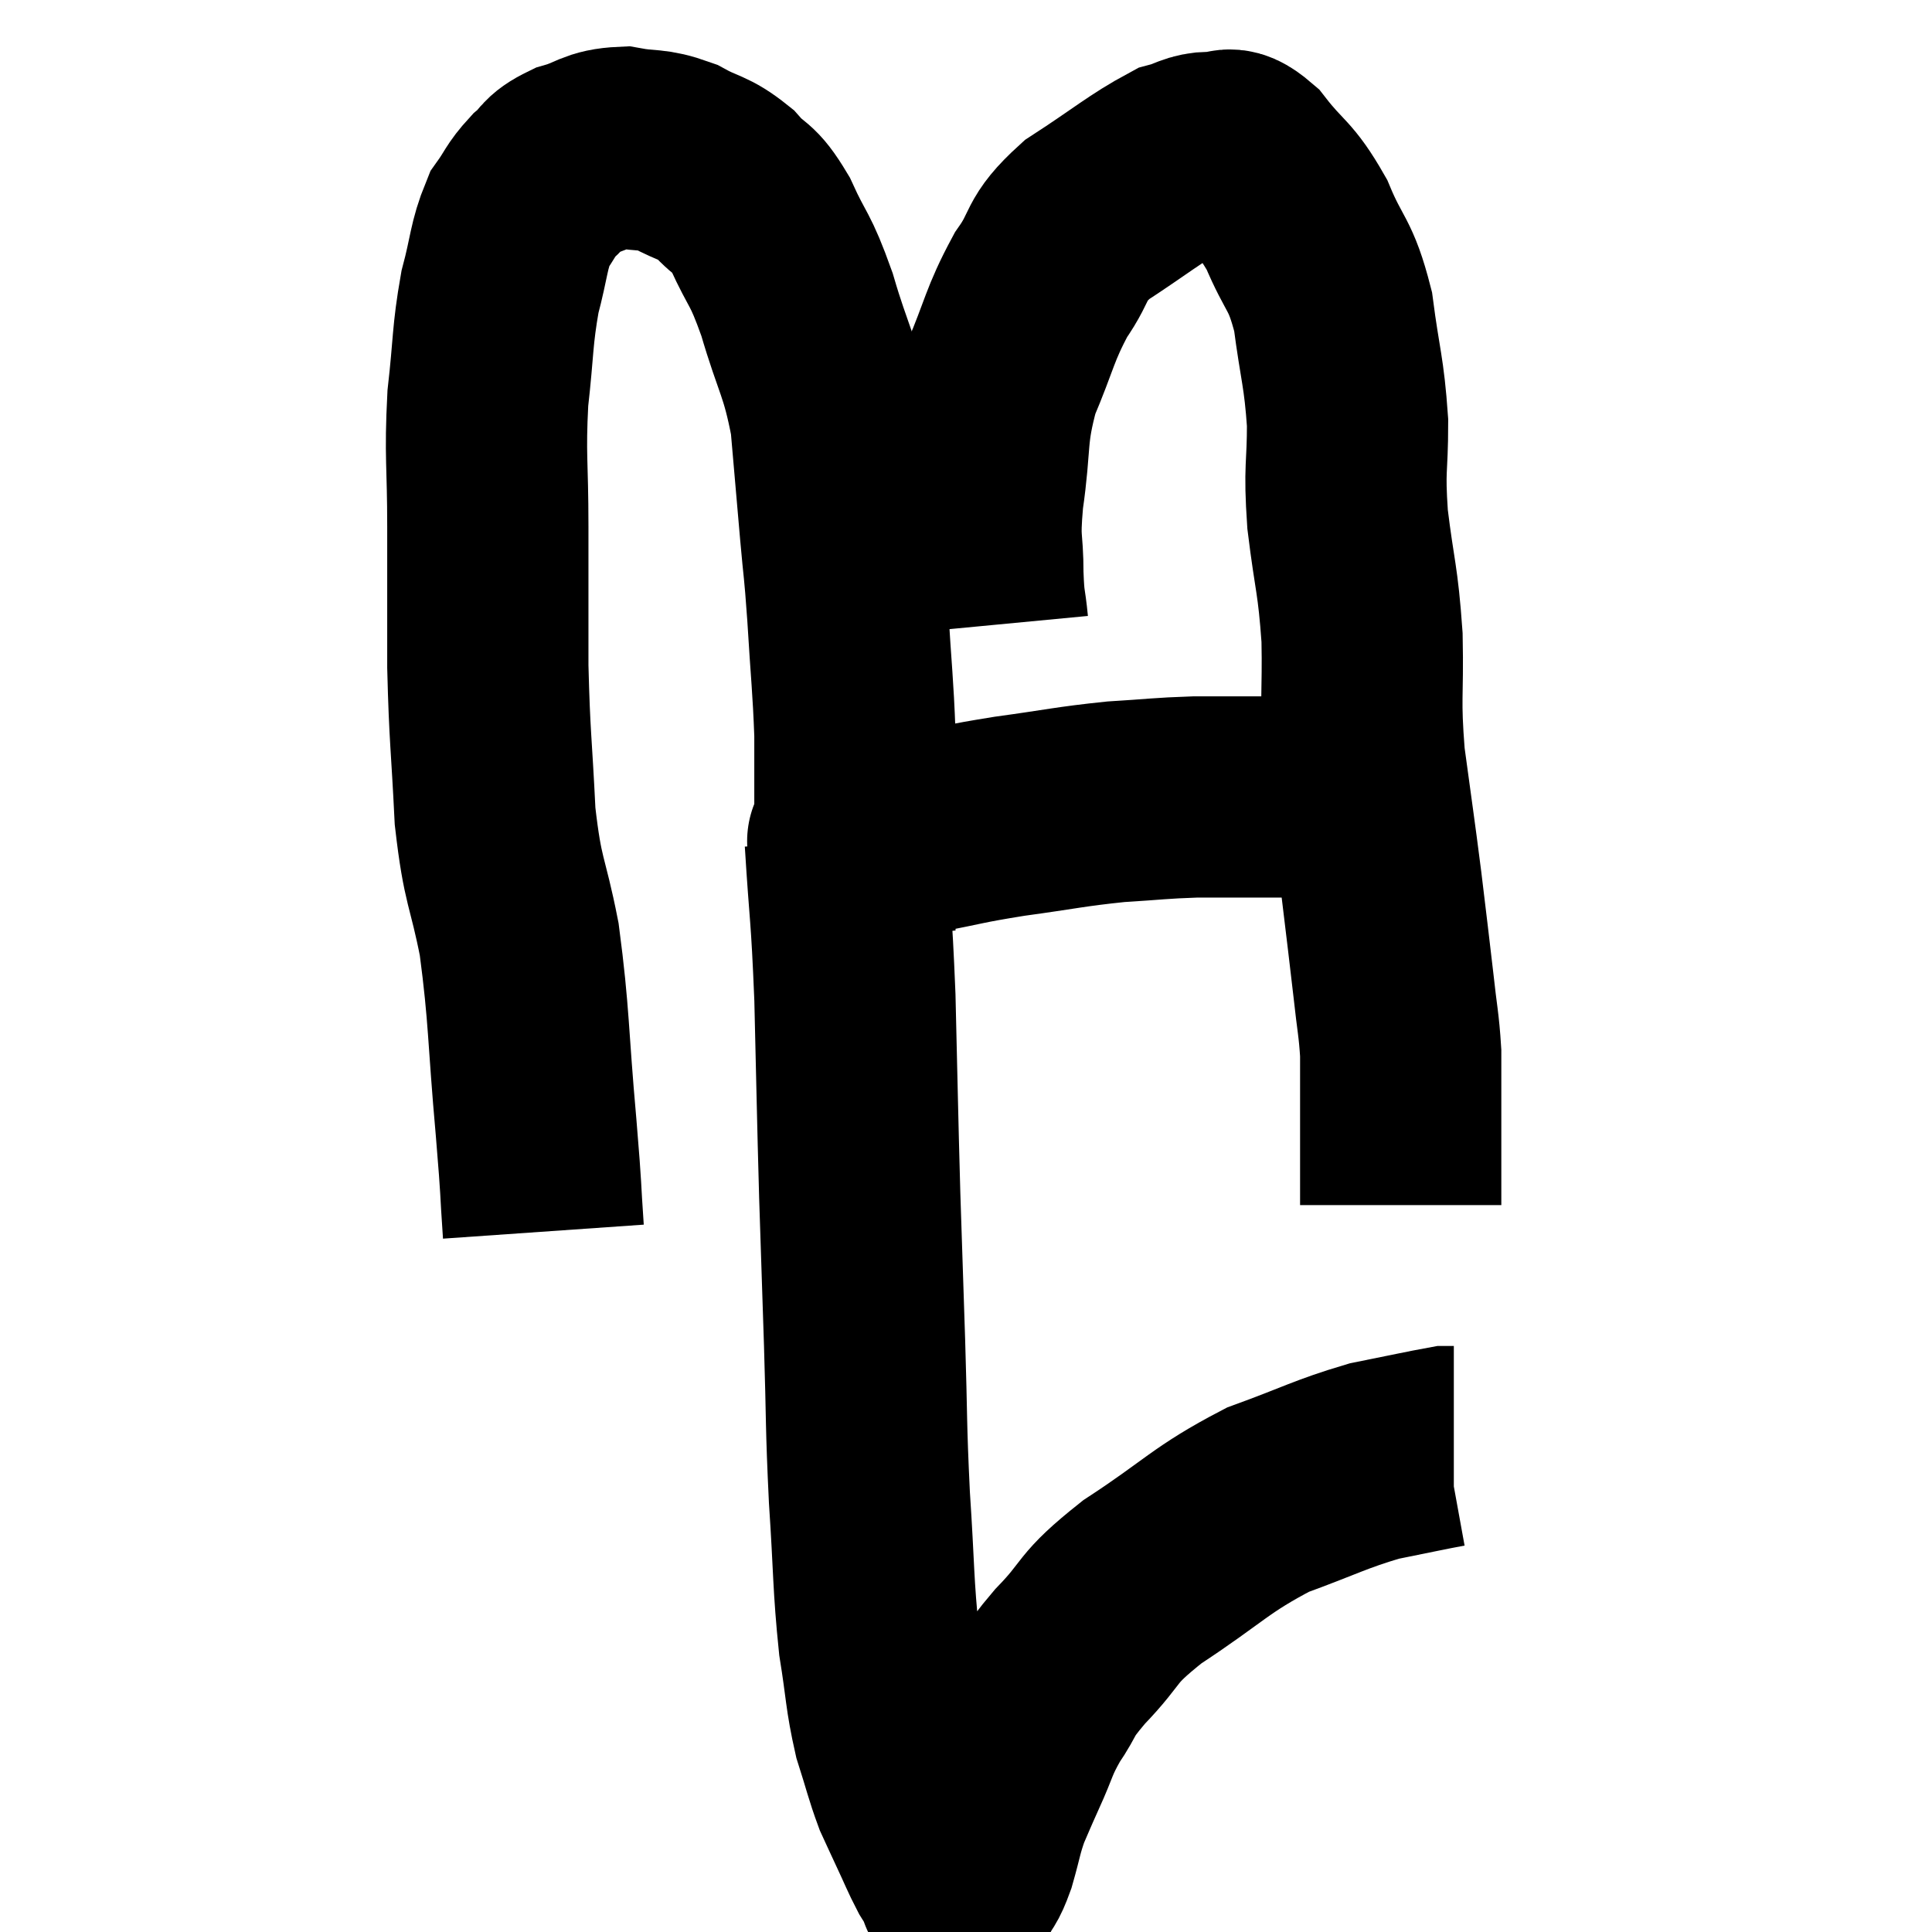 <svg width="48" height="48" viewBox="0 0 48 48" xmlns="http://www.w3.org/2000/svg"><path d="M 13.5 30.6 C 13.41 29.31, 13.47 29.835, 13.32 28.02 C 13.11 25.68, 13.155 25.275, 12.9 23.34 C 12.6 21.81, 12.495 21.975, 12.3 20.28 C 12.21 18.42, 12.165 18.36, 12.12 16.56 C 12.12 14.82, 12.12 14.745, 12.12 13.08 C 12.12 11.49, 12.045 11.355, 12.12 9.9 C 12.27 8.58, 12.225 8.37, 12.42 7.26 C 12.66 6.36, 12.63 6.12, 12.9 5.46 C 13.2 5.04, 13.17 4.98, 13.5 4.62 C 13.86 4.32, 13.725 4.26, 14.22 4.02 C 14.85 3.84, 14.835 3.69, 15.48 3.66 C 16.14 3.78, 16.17 3.675, 16.8 3.9 C 17.4 4.23, 17.475 4.14, 18 4.56 C 18.45 5.07, 18.45 4.83, 18.9 5.58 C 19.35 6.57, 19.365 6.345, 19.8 7.56 C 20.22 9, 20.37 9.03, 20.64 10.44 C 20.76 11.82, 20.775 12, 20.88 13.2 C 20.97 14.22, 20.97 13.98, 21.06 15.24 C 21.15 16.74, 21.195 17.025, 21.24 18.24 C 21.24 19.17, 21.24 19.44, 21.24 20.1 C 21.24 20.49, 21.24 20.685, 21.24 20.88 C 21.24 20.88, 21.24 20.88, 21.24 20.88 C 21.24 20.88, 21.24 20.88, 21.24 20.88 C 21.24 20.88, 21.24 20.88, 21.24 20.88 C 21.24 20.88, 20.835 20.925, 21.24 20.88 C 22.05 20.79, 21.9 20.85, 22.86 20.7 C 23.97 20.49, 23.865 20.475, 25.08 20.28 C 26.4 20.1, 26.565 20.04, 27.72 19.92 C 28.71 19.86, 28.8 19.83, 29.7 19.8 C 30.51 19.8, 30.51 19.8, 31.32 19.8 C 32.13 19.8, 32.34 19.8, 32.94 19.8 C 33.33 19.8, 33.405 19.8, 33.72 19.8 C 33.96 19.8, 34.08 19.8, 34.2 19.8 L 34.2 19.8" fill="none" stroke="black" stroke-width="5"></path><path d="M 24.54 15.54 C 24.48 14.91, 24.45 15.075, 24.42 14.28 C 24.42 13.32, 24.315 13.56, 24.42 12.36 C 24.63 10.92, 24.48 10.8, 24.84 9.48 C 25.35 8.28, 25.32 8.085, 25.86 7.08 C 26.43 6.27, 26.16 6.225, 27 5.46 C 28.11 4.74, 28.44 4.44, 29.22 4.02 C 29.67 3.9, 29.685 3.795, 30.12 3.78 C 30.54 3.87, 30.435 3.51, 30.96 3.96 C 31.59 4.77, 31.68 4.635, 32.22 5.58 C 32.67 6.66, 32.805 6.51, 33.12 7.74 C 33.3 9.12, 33.39 9.21, 33.48 10.5 C 33.48 11.7, 33.39 11.565, 33.48 12.9 C 33.66 14.37, 33.735 14.355, 33.84 15.84 C 33.87 17.34, 33.78 17.31, 33.9 18.84 C 34.11 20.4, 34.14 20.55, 34.32 21.96 C 34.47 23.22, 34.5 23.43, 34.62 24.48 C 34.71 25.32, 34.755 25.44, 34.8 26.16 C 34.8 26.76, 34.8 26.805, 34.8 27.36 C 34.8 27.87, 34.8 27.81, 34.8 28.38 C 34.8 29.01, 34.8 29.25, 34.8 29.64 C 34.8 29.79, 34.8 29.865, 34.8 29.94 L 34.8 29.94" fill="none" stroke="black" stroke-width="5"></path><path d="M 21 20.88 C 21.12 22.83, 21.15 22.575, 21.24 24.78 C 21.3 27.24, 21.3 27.555, 21.36 29.7 C 21.42 31.53, 21.42 31.485, 21.48 33.36 C 21.54 35.28, 21.51 35.34, 21.6 37.2 C 21.72 39, 21.69 39.345, 21.84 40.8 C 22.02 41.91, 21.99 42.09, 22.2 43.02 C 22.44 43.77, 22.47 43.95, 22.68 44.52 C 22.86 44.91, 22.83 44.85, 23.04 45.3 C 23.28 45.81, 23.325 45.945, 23.52 46.32 C 23.67 46.56, 23.745 46.68, 23.82 46.8 C 23.82 46.8, 23.82 46.8, 23.82 46.8 C 23.82 46.8, 23.805 46.785, 23.82 46.8 C 23.85 46.83, 23.775 47.025, 23.88 46.86 C 24.06 46.5, 24.06 46.635, 24.24 46.14 C 24.42 45.51, 24.405 45.435, 24.6 44.88 C 24.81 44.4, 24.75 44.52, 25.02 43.92 C 25.35 43.2, 25.29 43.17, 25.68 42.48 C 26.13 41.82, 25.905 41.955, 26.58 41.16 C 27.48 40.23, 27.15 40.275, 28.38 39.3 C 29.94 38.28, 30.06 38.01, 31.5 37.26 C 32.82 36.78, 33.03 36.63, 34.14 36.3 C 35.04 36.12, 35.445 36.03, 35.94 35.94 C 36.03 35.94, 36.075 35.94, 36.12 35.94 L 36.12 35.94" fill="none" stroke="black" stroke-width="5"></path></svg>